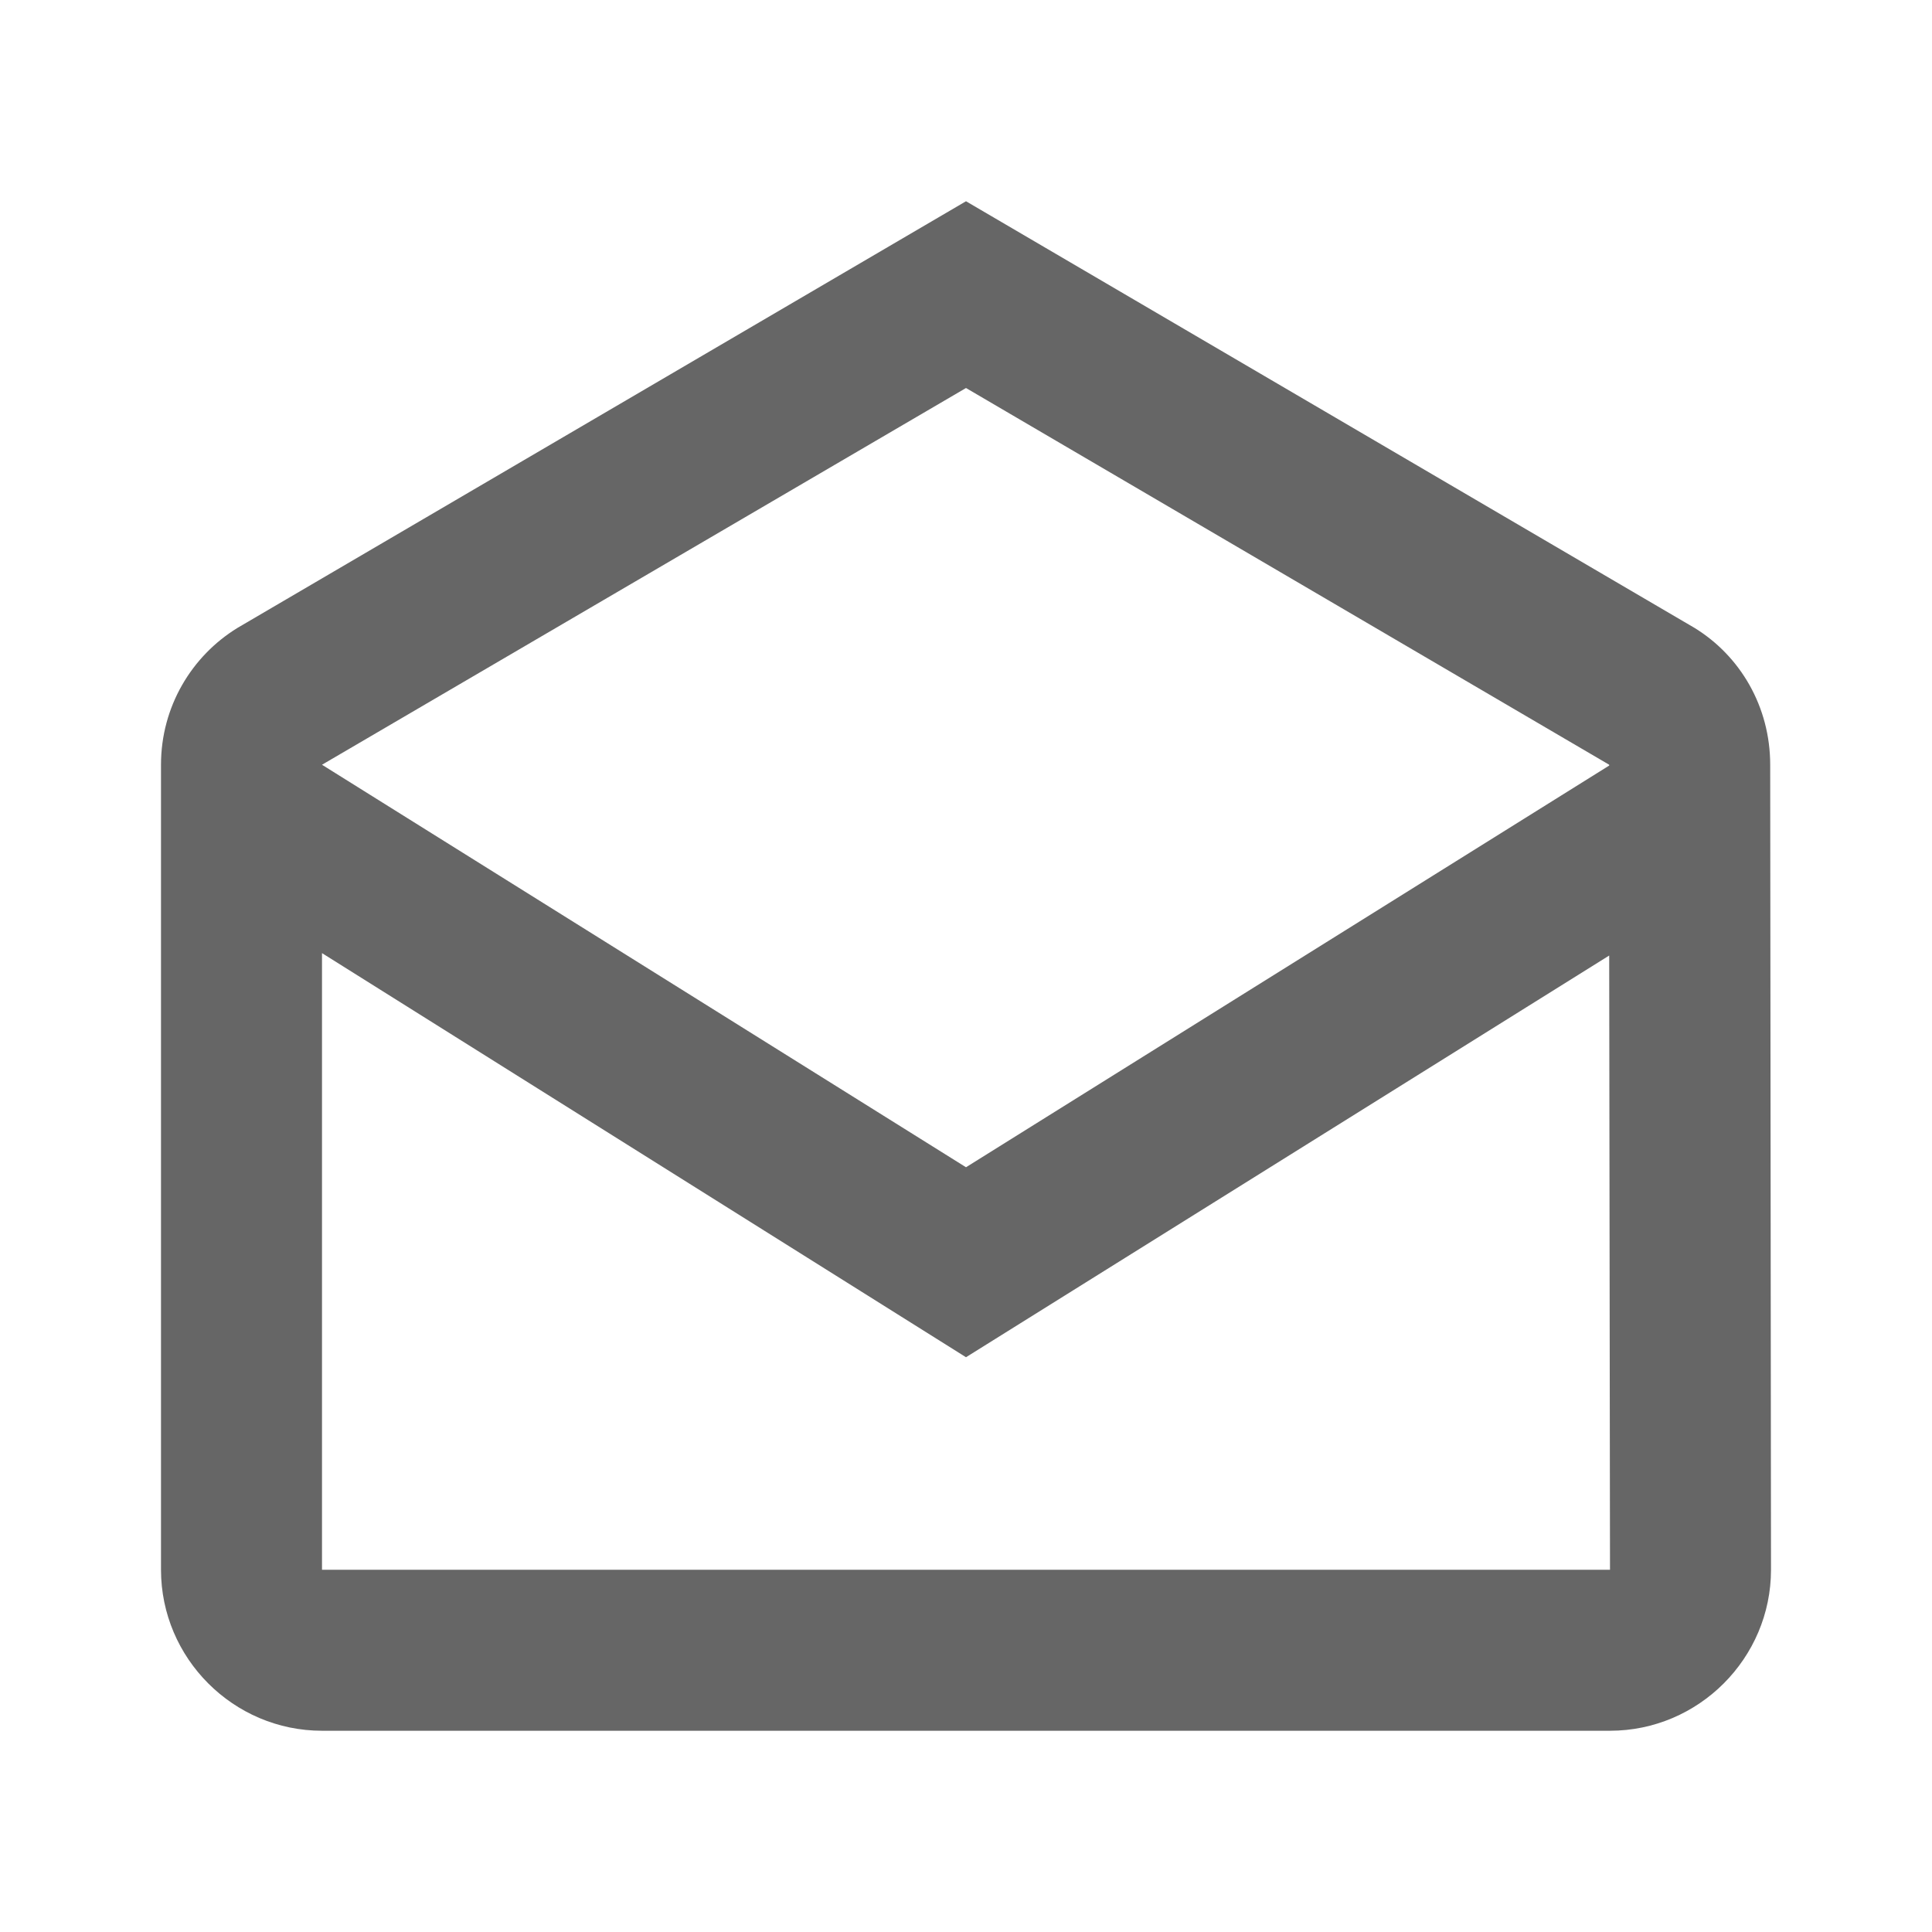 <svg width="24" height="24" viewBox="0 0 24 24" fill="none" xmlns="http://www.w3.org/2000/svg">
<g id="drafts-gr">
<path id="icon/content/drafts_24px" fill-rule="evenodd" clip-rule="evenodd" d="M21.99 9.5C21.99 8.78 21.62 8.15 21.05 7.8L12 2.5L2.95 7.8C2.38 8.15 2 8.78 2 9.5V19.5C2 20.6 2.9 21.5 4 21.5H20C21.1 21.5 22 20.6 22 19.5L21.99 9.5ZM19.99 9.5V9.51L12 14.5L4 9.5L12 4.82L19.99 9.5ZM4 11.84V19.5H20L19.99 11.87L12 16.86L4 11.84Z" fill="#666666"/>
</g>
</svg>
